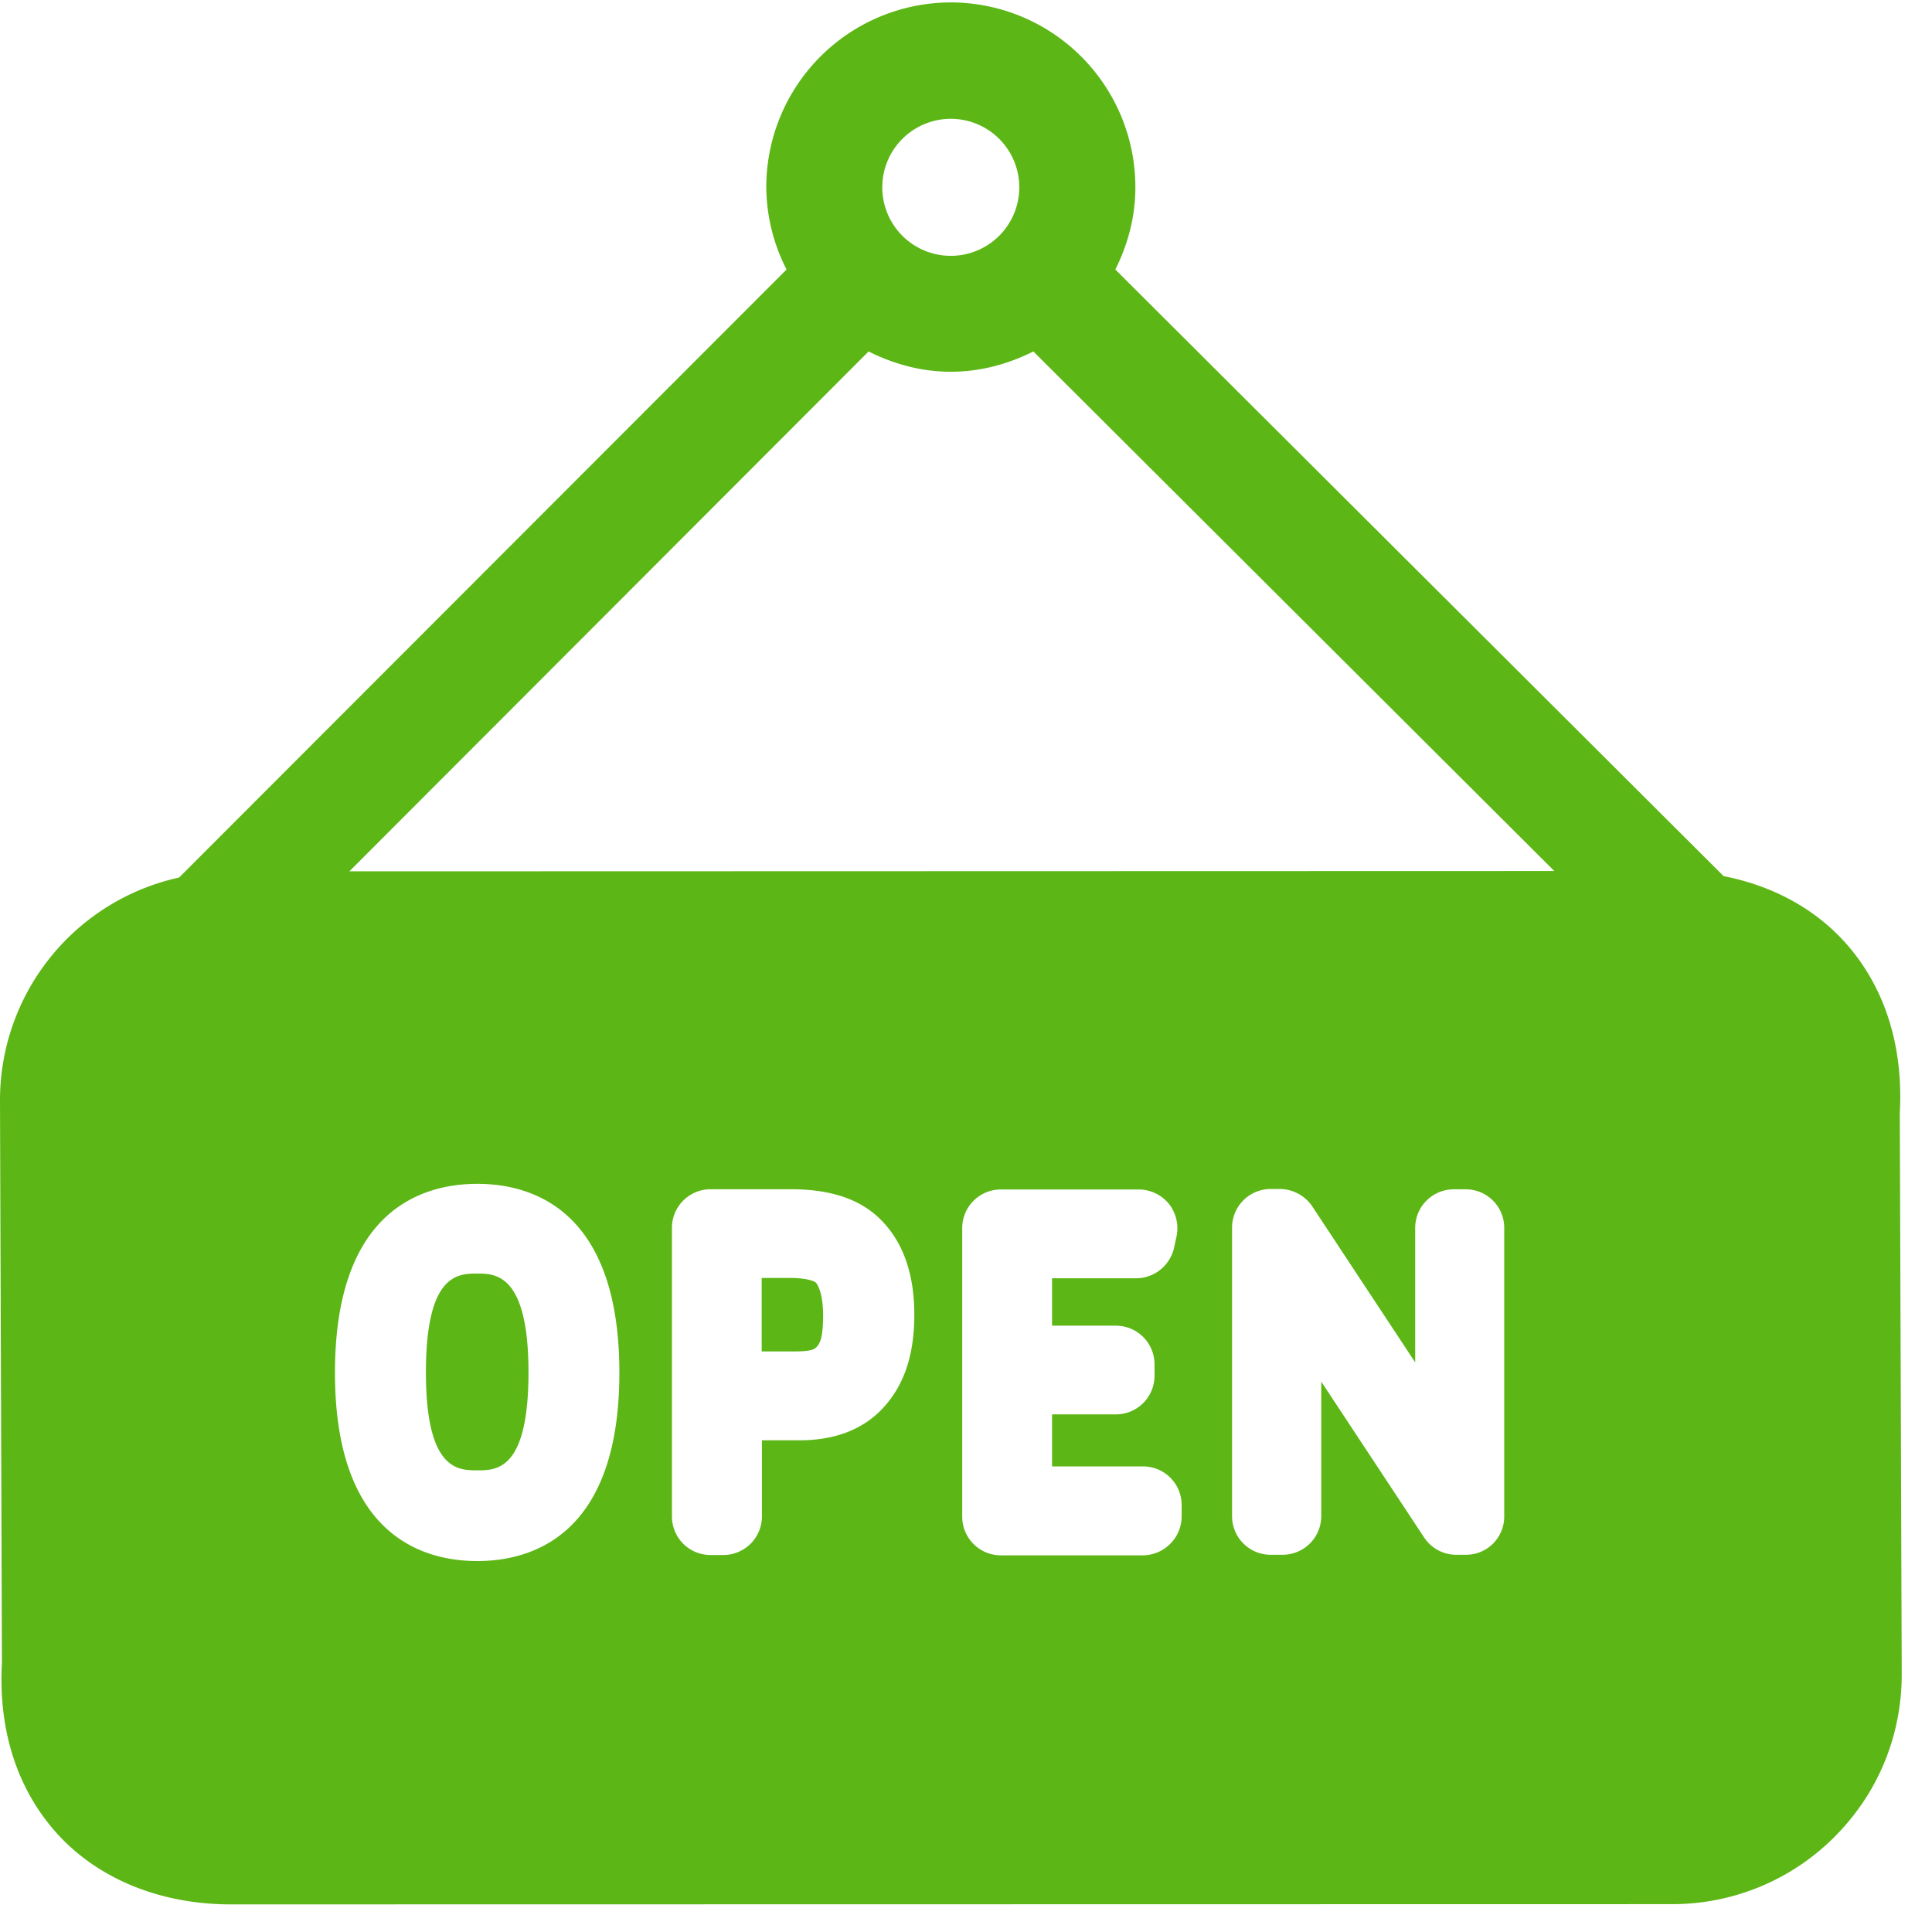 <svg width="24" height="24" viewBox="0 0 24 24" xmlns="http://www.w3.org/2000/svg"><path d="M4.34 10.824l14.968-.004-6.471-6.454c-.31.155-.655.252-1.025.252-.37 0-.713-.097-1.022-.252l-6.45 6.458zm14.346 8.013v-3.583a.478.478 0 00-.481-.48h-.144a.48.48 0 00-.481.48v1.67l-1.28-1.94a.49.49 0 00-.4-.214h-.115a.48.48 0 00-.48.48v3.584c0 .265.214.48.48.48h.148a.48.48 0 00.48-.48v-1.671l1.278 1.936a.477.477 0 00.4.215h.12a.474.474 0 00.475-.477zm-4.007 0v-.141a.48.48 0 00-.48-.48h-1.13v-.646h.793a.48.48 0 00.48-.48v-.142a.48.48 0 00-.48-.48h-.793v-.589h1.045c.225 0 .42-.158.47-.376l.031-.142a.492.492 0 00-.094-.406.487.487 0 00-.376-.179h-1.711a.48.48 0 00-.481.481v3.583c0 .266.215.481.48.481h1.765a.486.486 0 00.481-.484zm-3.684-1.375c.242-.275.363-.642.363-1.13 0-.493-.131-.88-.393-1.156-.256-.272-.629-.403-1.143-.403h-.995a.48.48 0 00-.48.48v3.584c0 .266.214.48.48.48h.158a.48.48 0 00.48-.48v-.945h.468c.457 0 .817-.147 1.062-.43zm-5.066 1.93c.66 0 1.765-.303 1.765-2.34 0-2.044-1.106-2.346-1.765-2.346-.662 0-1.768.306-1.768 2.346 0 2.034 1.106 2.34 1.768 2.34zm5.883-17.916a.851.851 0 10.85.85c0-.467-.38-.85-.85-.85zM23.6 13.826l.024 6.974c0 .763-.296 1.479-.834 2.017a2.841 2.841 0 01-2.014.837l-17.936.003c-.85-.007-1.596-.31-2.104-.85-.51-.548-.76-1.291-.712-2.152L0 13.681a2.833 2.833 0 012.225-2.78l7.546-7.553a2.273 2.273 0 01-.252-1.022A2.296 2.296 0 0111.812.03a2.296 2.296 0 012.292 2.296c0 .37-.094.713-.249 1.022l7.557 7.536c.585.114 1.096.383 1.475.787.511.547.76 1.294.713 2.154zM5.93 15.821c.221 0 .635 0 .635 1.227 0 1.217-.397 1.217-.636 1.217-.238 0-.638 0-.638-1.217 0-1.227.4-1.227.638-1.227zm3.872.054c.269 0 .332.057.332.057.044.05.091.185.091.41 0 .275-.04.346-.077.386-.024.027-.05.06-.282.06h-.404v-.913h.34z" fill="#5CB615" fill-rule="nonzero"/></svg>